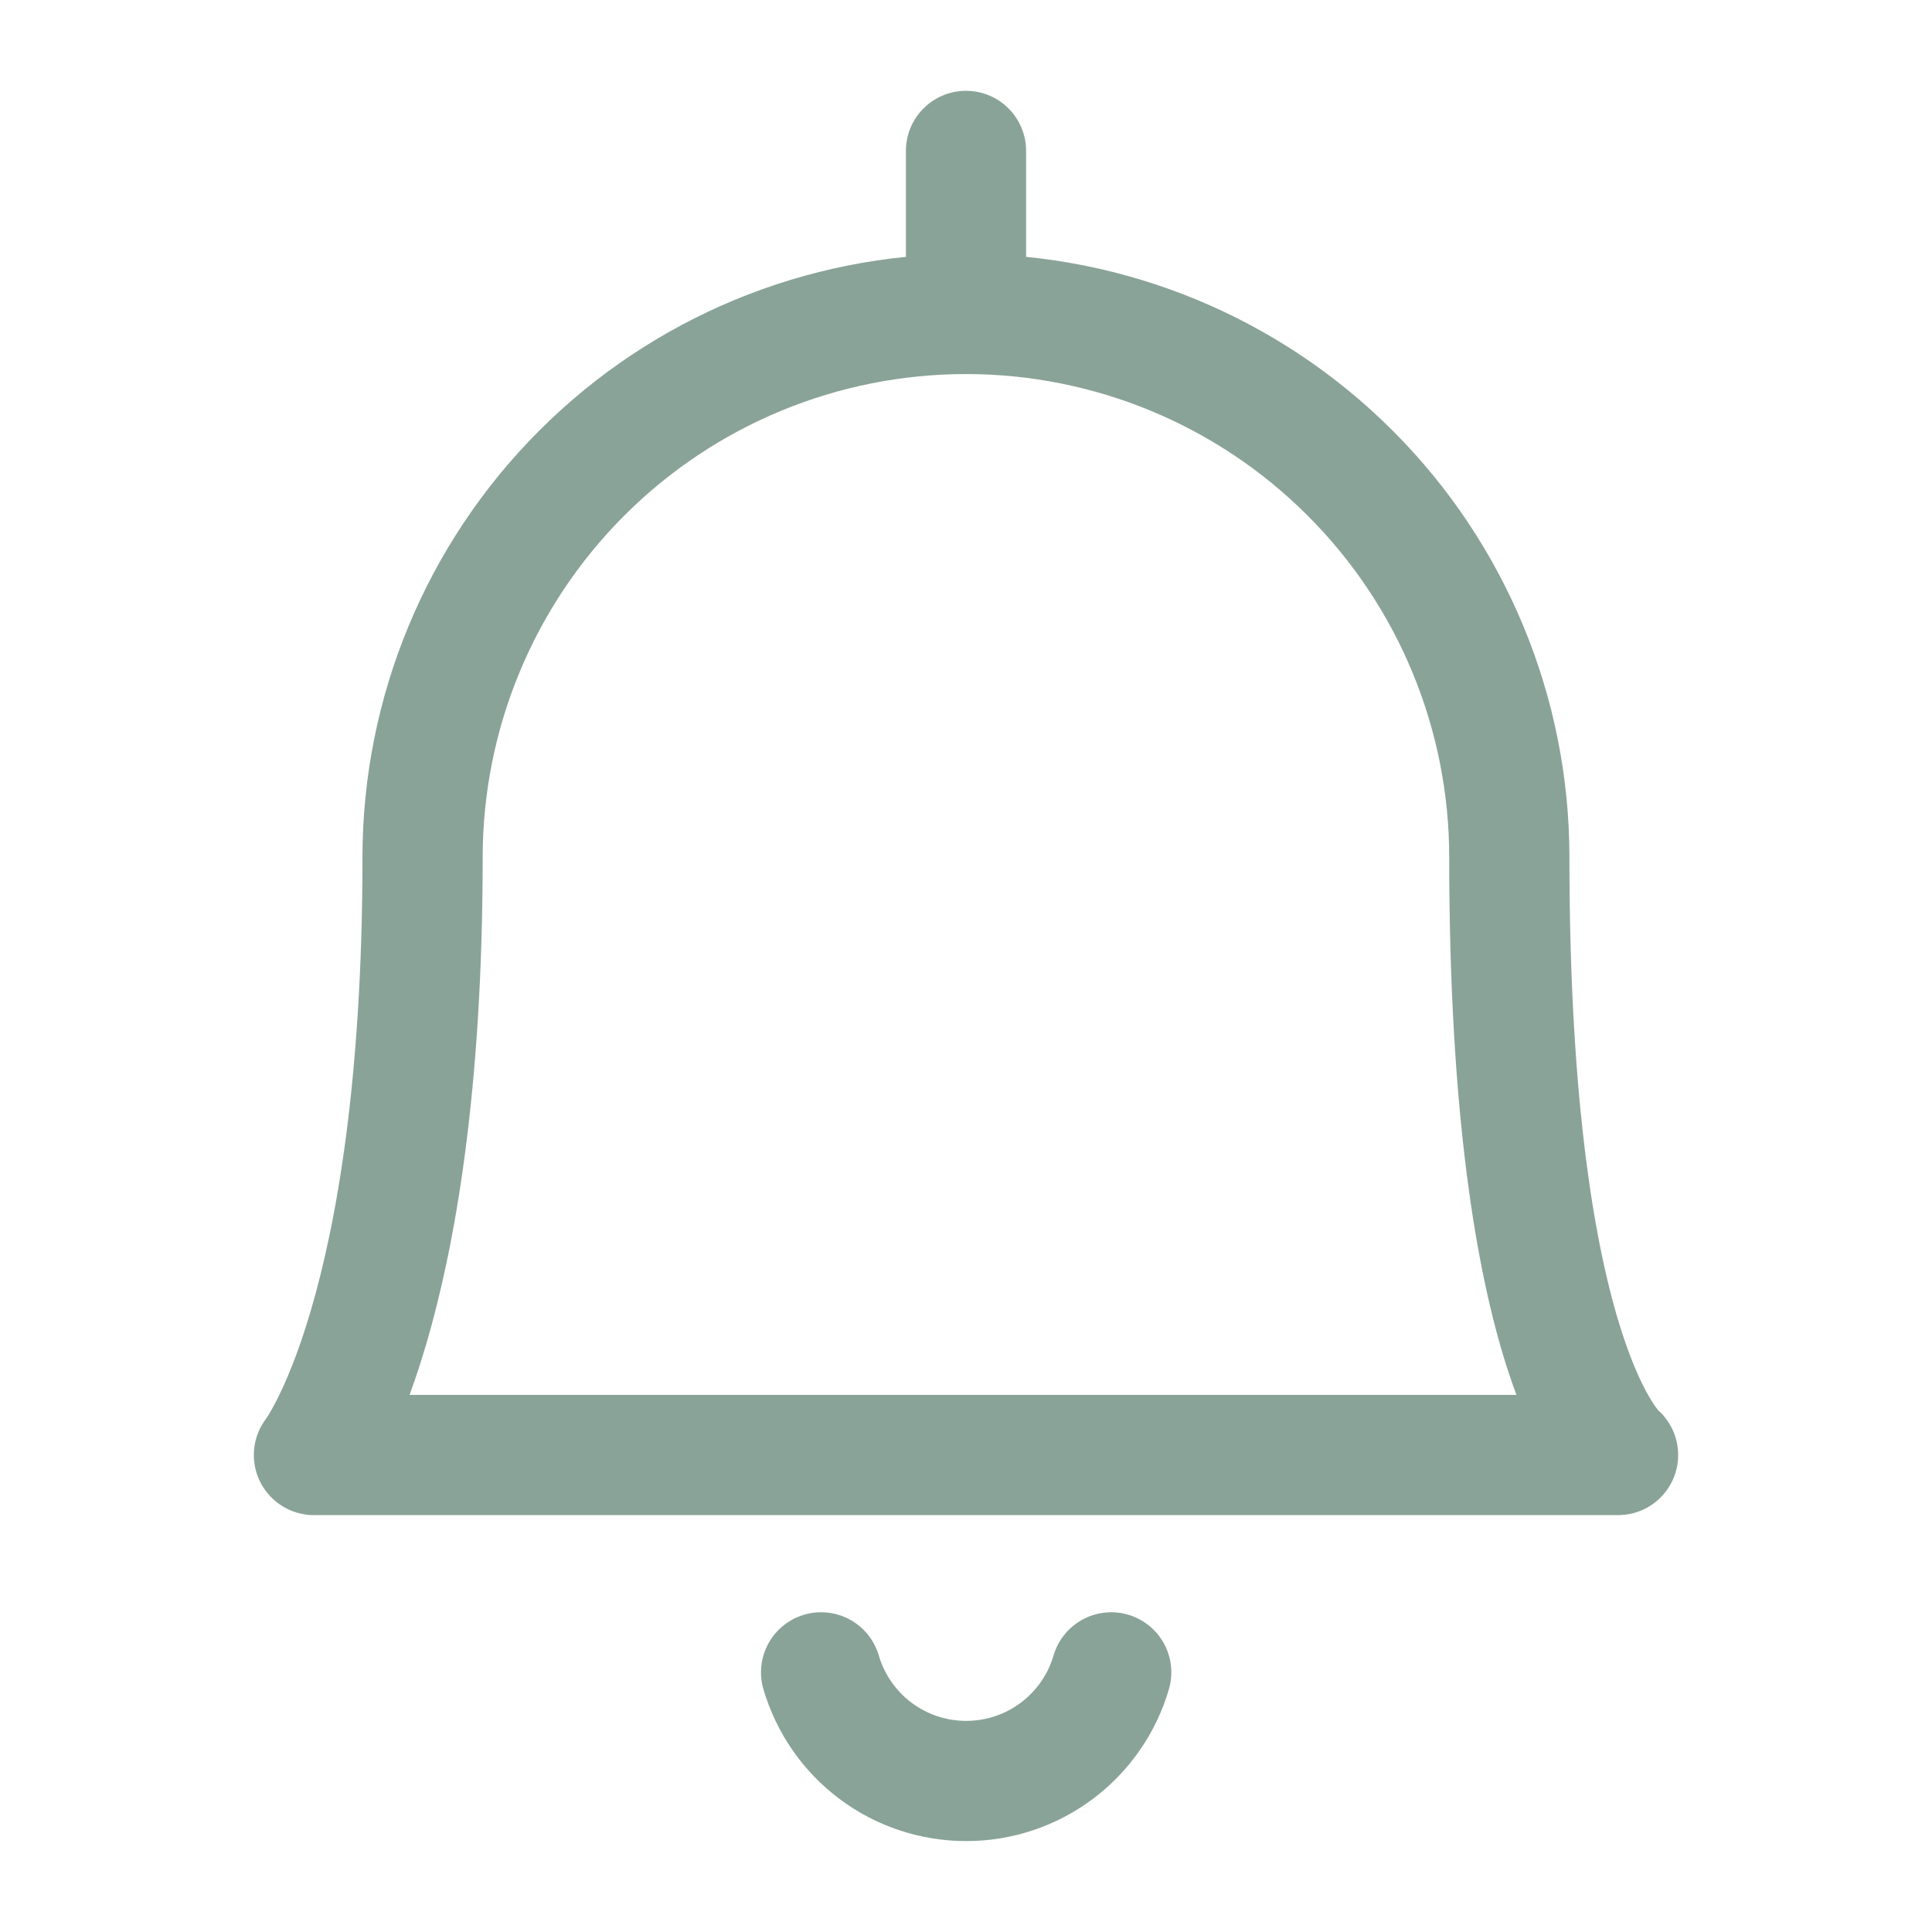 <svg width="18" height="18" viewBox="0 0 18 18" fill="none" xmlns="http://www.w3.org/2000/svg">
<path d="M7.65 15.581C7.736 15.873 7.914 16.13 8.157 16.312C8.401 16.495 8.697 16.593 9.002 16.593C9.306 16.593 9.602 16.495 9.846 16.312C10.089 16.13 10.268 15.873 10.353 15.581" stroke="#8AA398" stroke-width="1.12" stroke-linecap="round" stroke-linejoin="round"/>
<path d="M9 2.925V1.406" stroke="#8AA398" stroke-width="1.12" stroke-linecap="round" stroke-linejoin="round"/>
<path d="M9 2.925C10.342 2.925 11.63 3.458 12.579 4.408C13.529 5.357 14.062 6.645 14.062 7.987C14.062 12.743 15.075 13.556 15.075 13.556H2.925C2.925 13.556 3.937 12.263 3.937 7.987C3.937 6.645 4.471 5.357 5.42 4.408C6.369 3.458 7.657 2.925 9 2.925V2.925Z" stroke="#8AA398" stroke-width="1.12" stroke-linecap="round" stroke-linejoin="round"/>
</svg>
